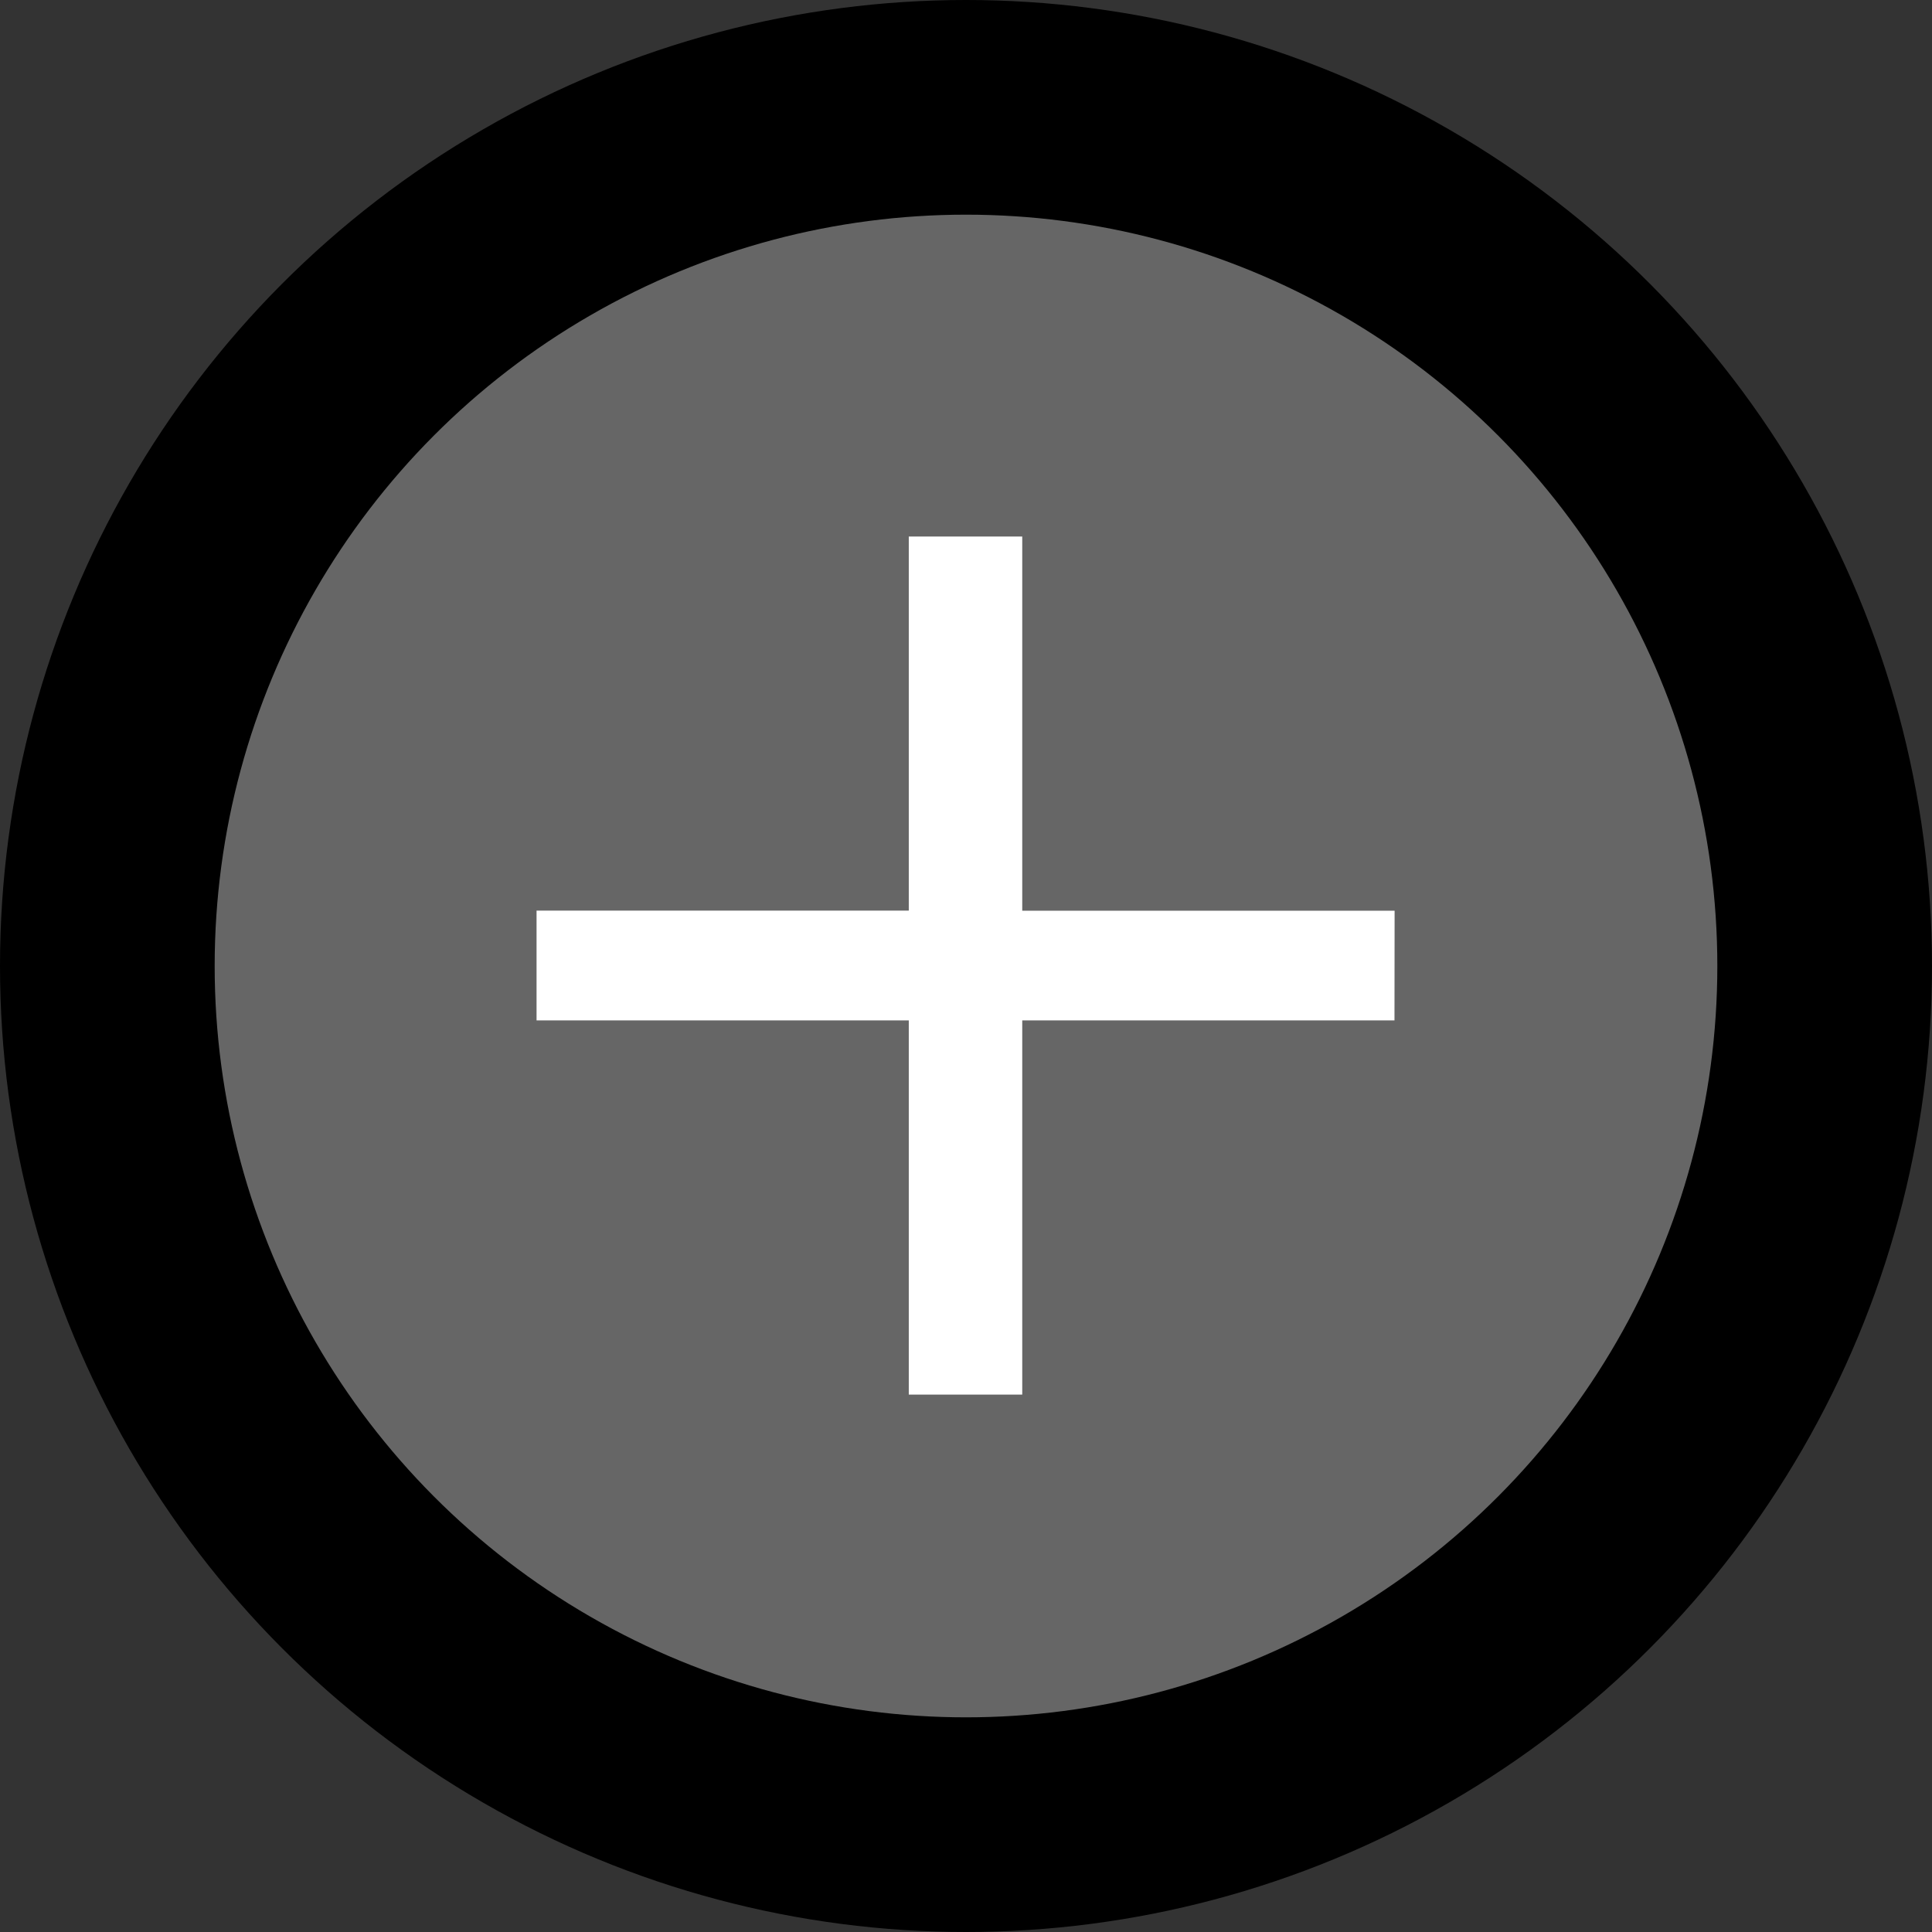 <?xml version="1.0" encoding="UTF-8" standalone="no"?>
<svg
   xmlns:dc="http://purl.org/dc/elements/1.1/"
   xmlns:cc="http://creativecommons.org/ns#"
   xmlns:rdf="http://www.w3.org/1999/02/22-rdf-syntax-ns#"
   xmlns:svg="http://www.w3.org/2000/svg"
   xmlns="http://www.w3.org/2000/svg"
   xmlns:sodipodi="http://sodipodi.sourceforge.net/DTD/sodipodi-0.dtd"
   xmlns:inkscape="http://www.inkscape.org/namespaces/inkscape"
   style="isolation:isolate"
   viewBox="0 0 9 9"
   width="9"
   height="9"
   version="1.1"
   id="svg2359"
   sodipodi:docname="Button_0.svg"
   inkscape:version="1.0.2-2 (e86c870879, 2021-01-15)">
  <rect x="0" y="0" width="9" height="9" fill="#333333" stroke="none"/>
  <sodipodi:namedview
     pagecolor="#ffffff"
     bordercolor="#666666"
     borderopacity="1"
     objecttolerance="10"
     gridtolerance="10"
     guidetolerance="10"
     inkscape:pageopacity="0"
     inkscape:pageshadow="2"
     inkscape:window-width="1920"
     inkscape:window-height="1001"
     id="namedview2361"
     showgrid="false"
     inkscape:zoom="59.285714"
     inkscape:cx="7"
     inkscape:cy="3.626506"
     inkscape:window-x="-9"
     inkscape:window-y="-9"
     inkscape:window-maximized="1"
     inkscape:current-layer="g2357"
     inkscape:document-rotation="0"
     borderlayer="false" />
  <defs
     id="defs2351">
    <clipPath
       id="_clipPath_4U0jHmP0nxSrFEuH7FfgX9ZPTxB8v2K4">
      <rect
         width="9"
         height="9"
         id="rect2348"
         x="0"
         y="0" />
    </clipPath>
  </defs>
  <g
     clip-path="url(#_clipPath_4U0jHmP0nxSrFEuH7FfgX9ZPTxB8v2K4)"
     id="g2357"
     style="fill:#00ff00">
    <circle
       vector-effect="non-scaling-stroke"
       cx="4.5"
       cy="4.5"
       fill="rgb(32,32,32)"
       id="circle2353"
       style="fill:#000000;stroke-width:9"
       r="4.5" />
    <circle
       vector-effect="non-scaling-stroke"
       cx="4.5"
       cy="4.5"
       fill="rgb(64,64,64)"
       id="circle2355"
       style="fill:#666666;stroke-width:5.5"
       r="3.5" />
    <g
       aria-label="+"
       id="text1601"
       style="font-style:normal;font-variant:normal;font-weight:normal;font-stretch:normal;font-size:10.667px;line-height:1.25;font-family:sans-serif;-inkscape-font-specification:'sans-serif, Normal';font-variant-ligatures:normal;font-variant-caps:normal;font-variant-numeric:normal;font-variant-east-asian:normal;isolation:isolate;fill:#ffffff"
       inkscape:transform-center-x="0.11846627"
       inkscape:transform-center-y="-0.23806981"
       transform="matrix(0.611,0,0,0.614,1.729,1.762)">
      <path
         d="M 7.802,4.872 H 4.964 V 7.711 H 4.099 V 4.872 H 1.261 V 4.039 H 4.099 V 1.201 h 0.865 v 2.839 h 2.839 z"
         id="path2230" />
    </g>
  </g>
</svg>
